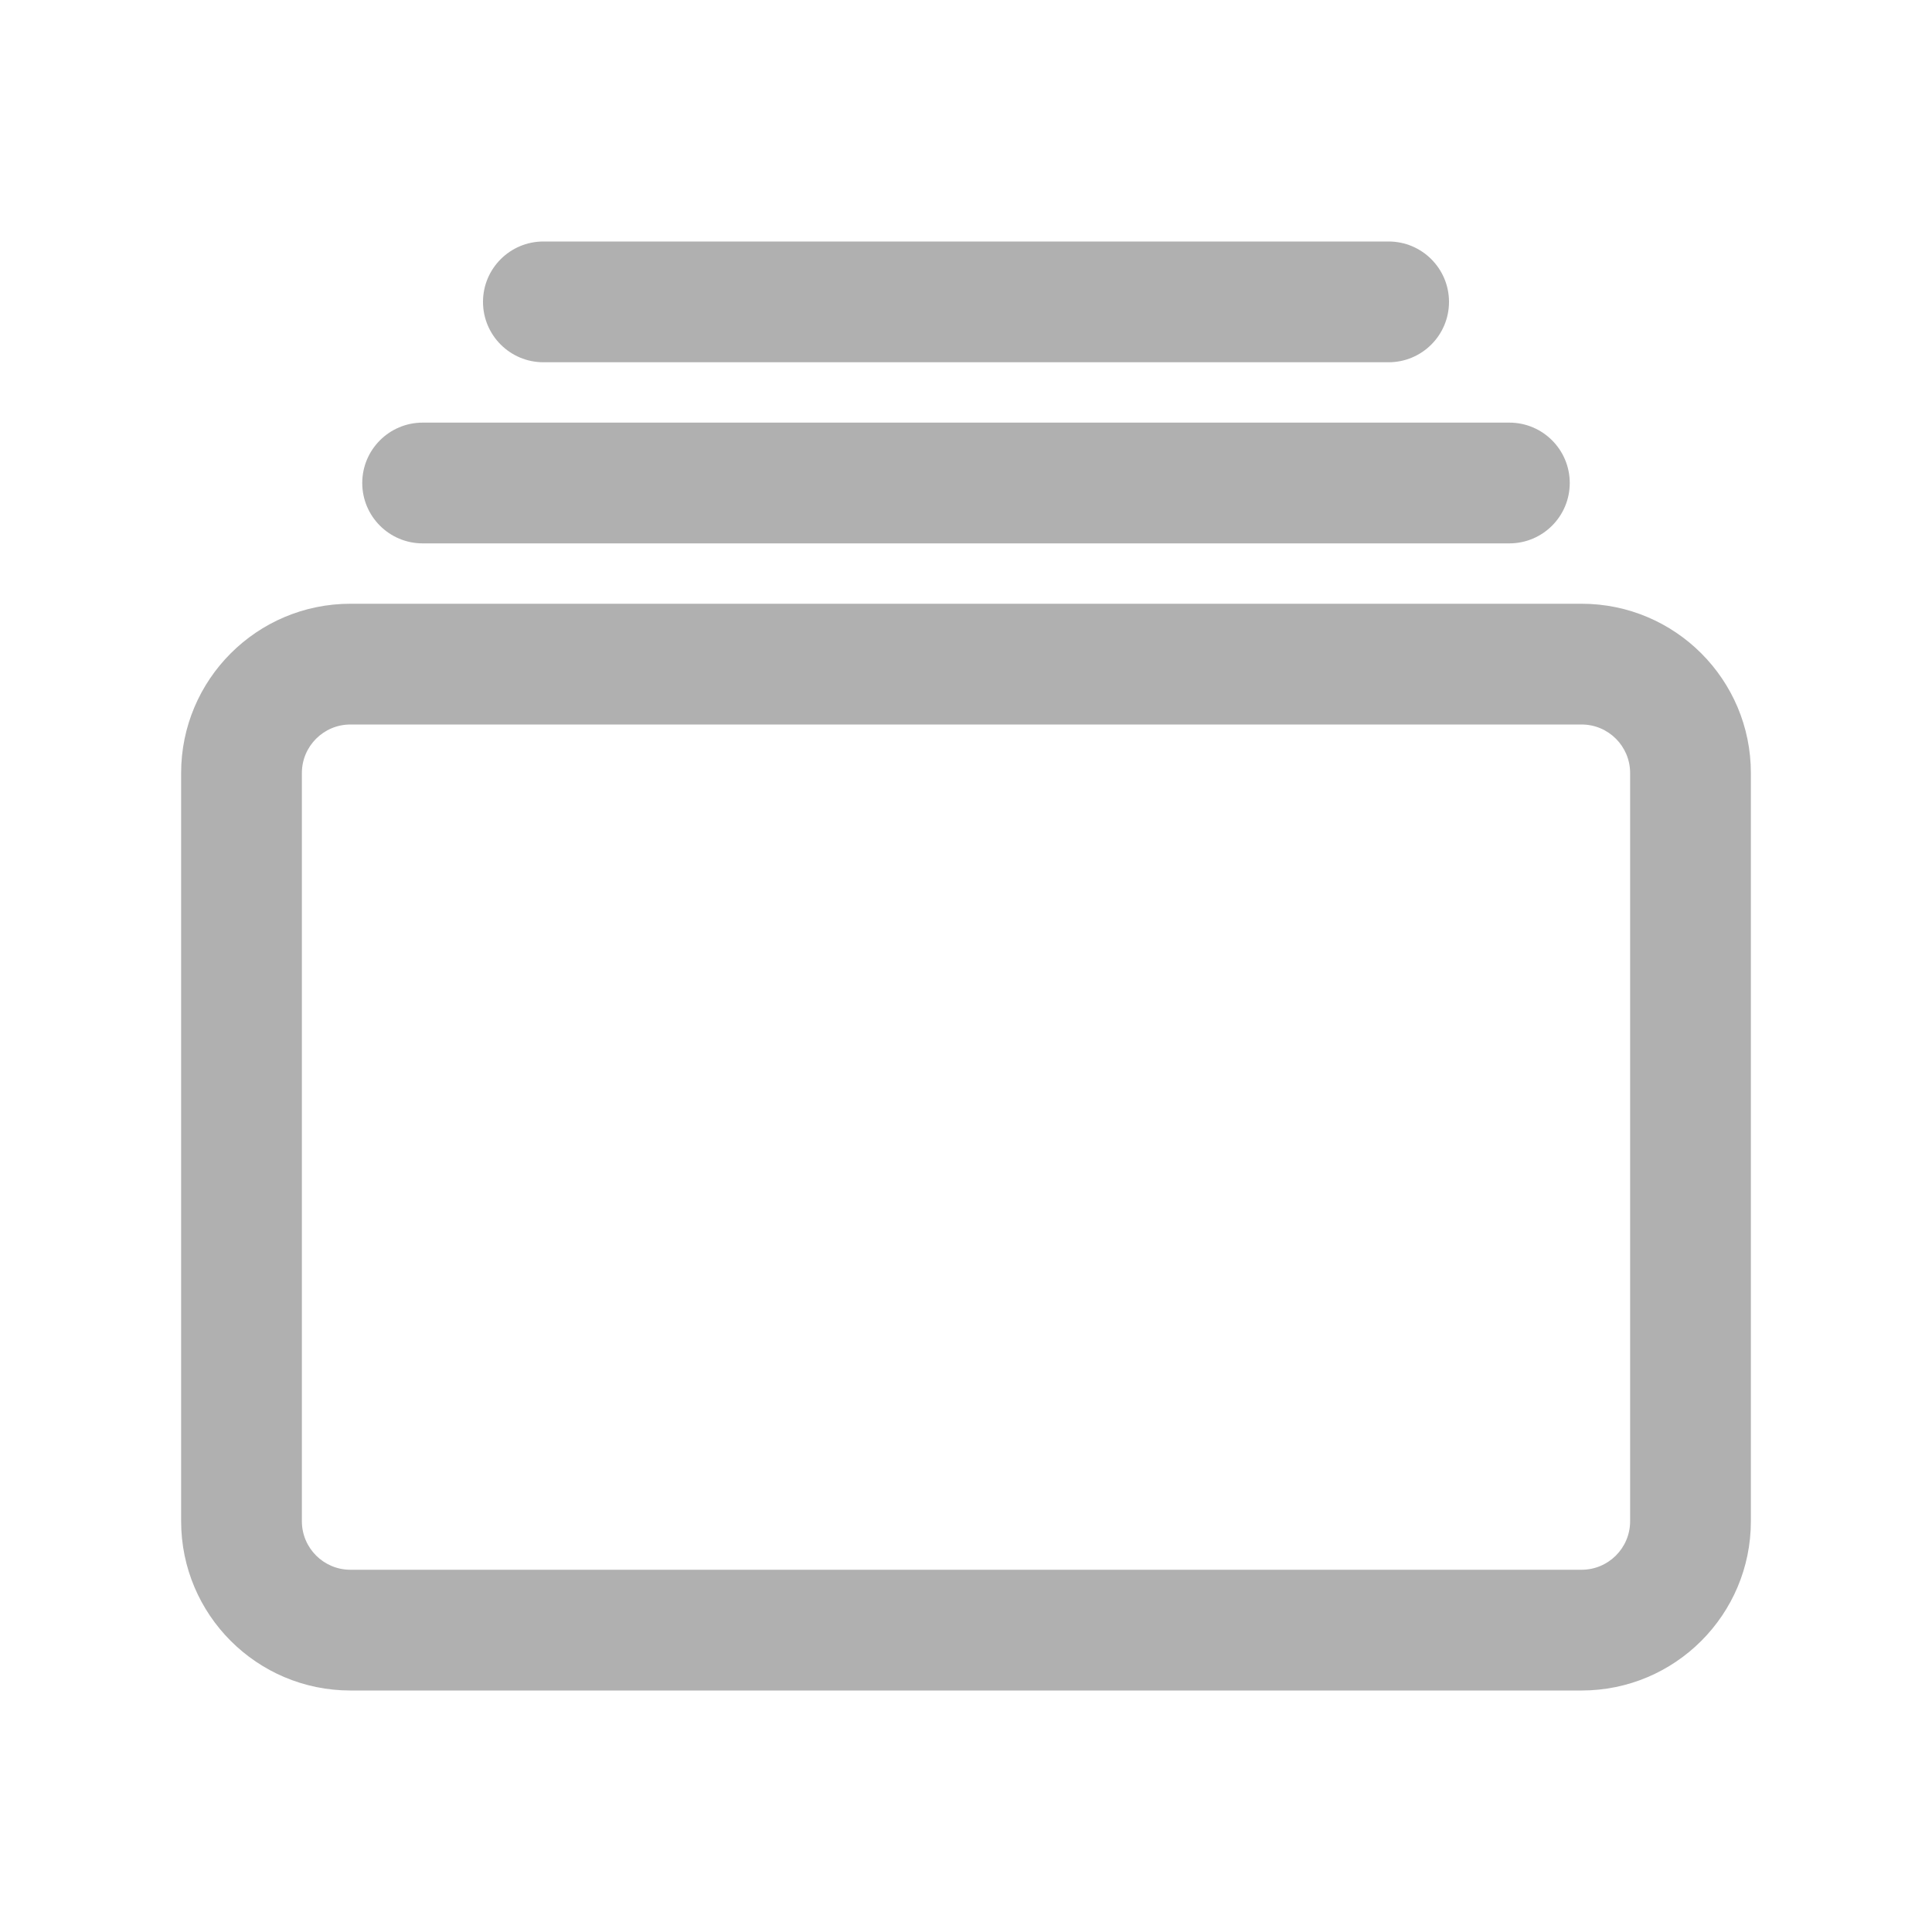 <svg width="24" height="24" viewBox="0 0 24 24" fill="none" xmlns="http://www.w3.org/2000/svg">
<path fill-rule="evenodd" clip-rule="evenodd" d="M4.353 9C4.02 9 3.75 9.27 3.75 9.603V18.897C3.75 19.23 4.02 19.5 4.353 19.5H19.647C19.98 19.5 20.25 19.23 20.25 18.897V9.603C20.25 9.27 19.98 9 19.647 9H4.353ZM2.25 9.603C2.25 8.442 3.192 7.5 4.353 7.5H19.647C20.808 7.5 21.75 8.442 21.75 9.603V18.897C21.75 20.058 20.808 21 19.647 21H4.353C3.192 21 2.25 20.058 2.25 18.897V9.603Z" fill="#B0B0B0"/>
<path fill-rule="evenodd" clip-rule="evenodd" d="M6 3.75C6 3.336 6.336 3 6.75 3H17.25C17.664 3 18 3.336 18 3.75C18 4.164 17.664 4.5 17.25 4.5H6.75C6.336 4.5 6 4.164 6 3.75Z" fill="#B0B0B0"/>
<path fill-rule="evenodd" clip-rule="evenodd" d="M4.5 6C4.5 5.586 4.836 5.25 5.25 5.25H18.75C19.164 5.25 19.5 5.586 19.5 6C19.5 6.414 19.164 6.75 18.75 6.75H5.25C4.836 6.75 4.5 6.414 4.5 6Z" fill="#B0B0B0"/>
</svg>
